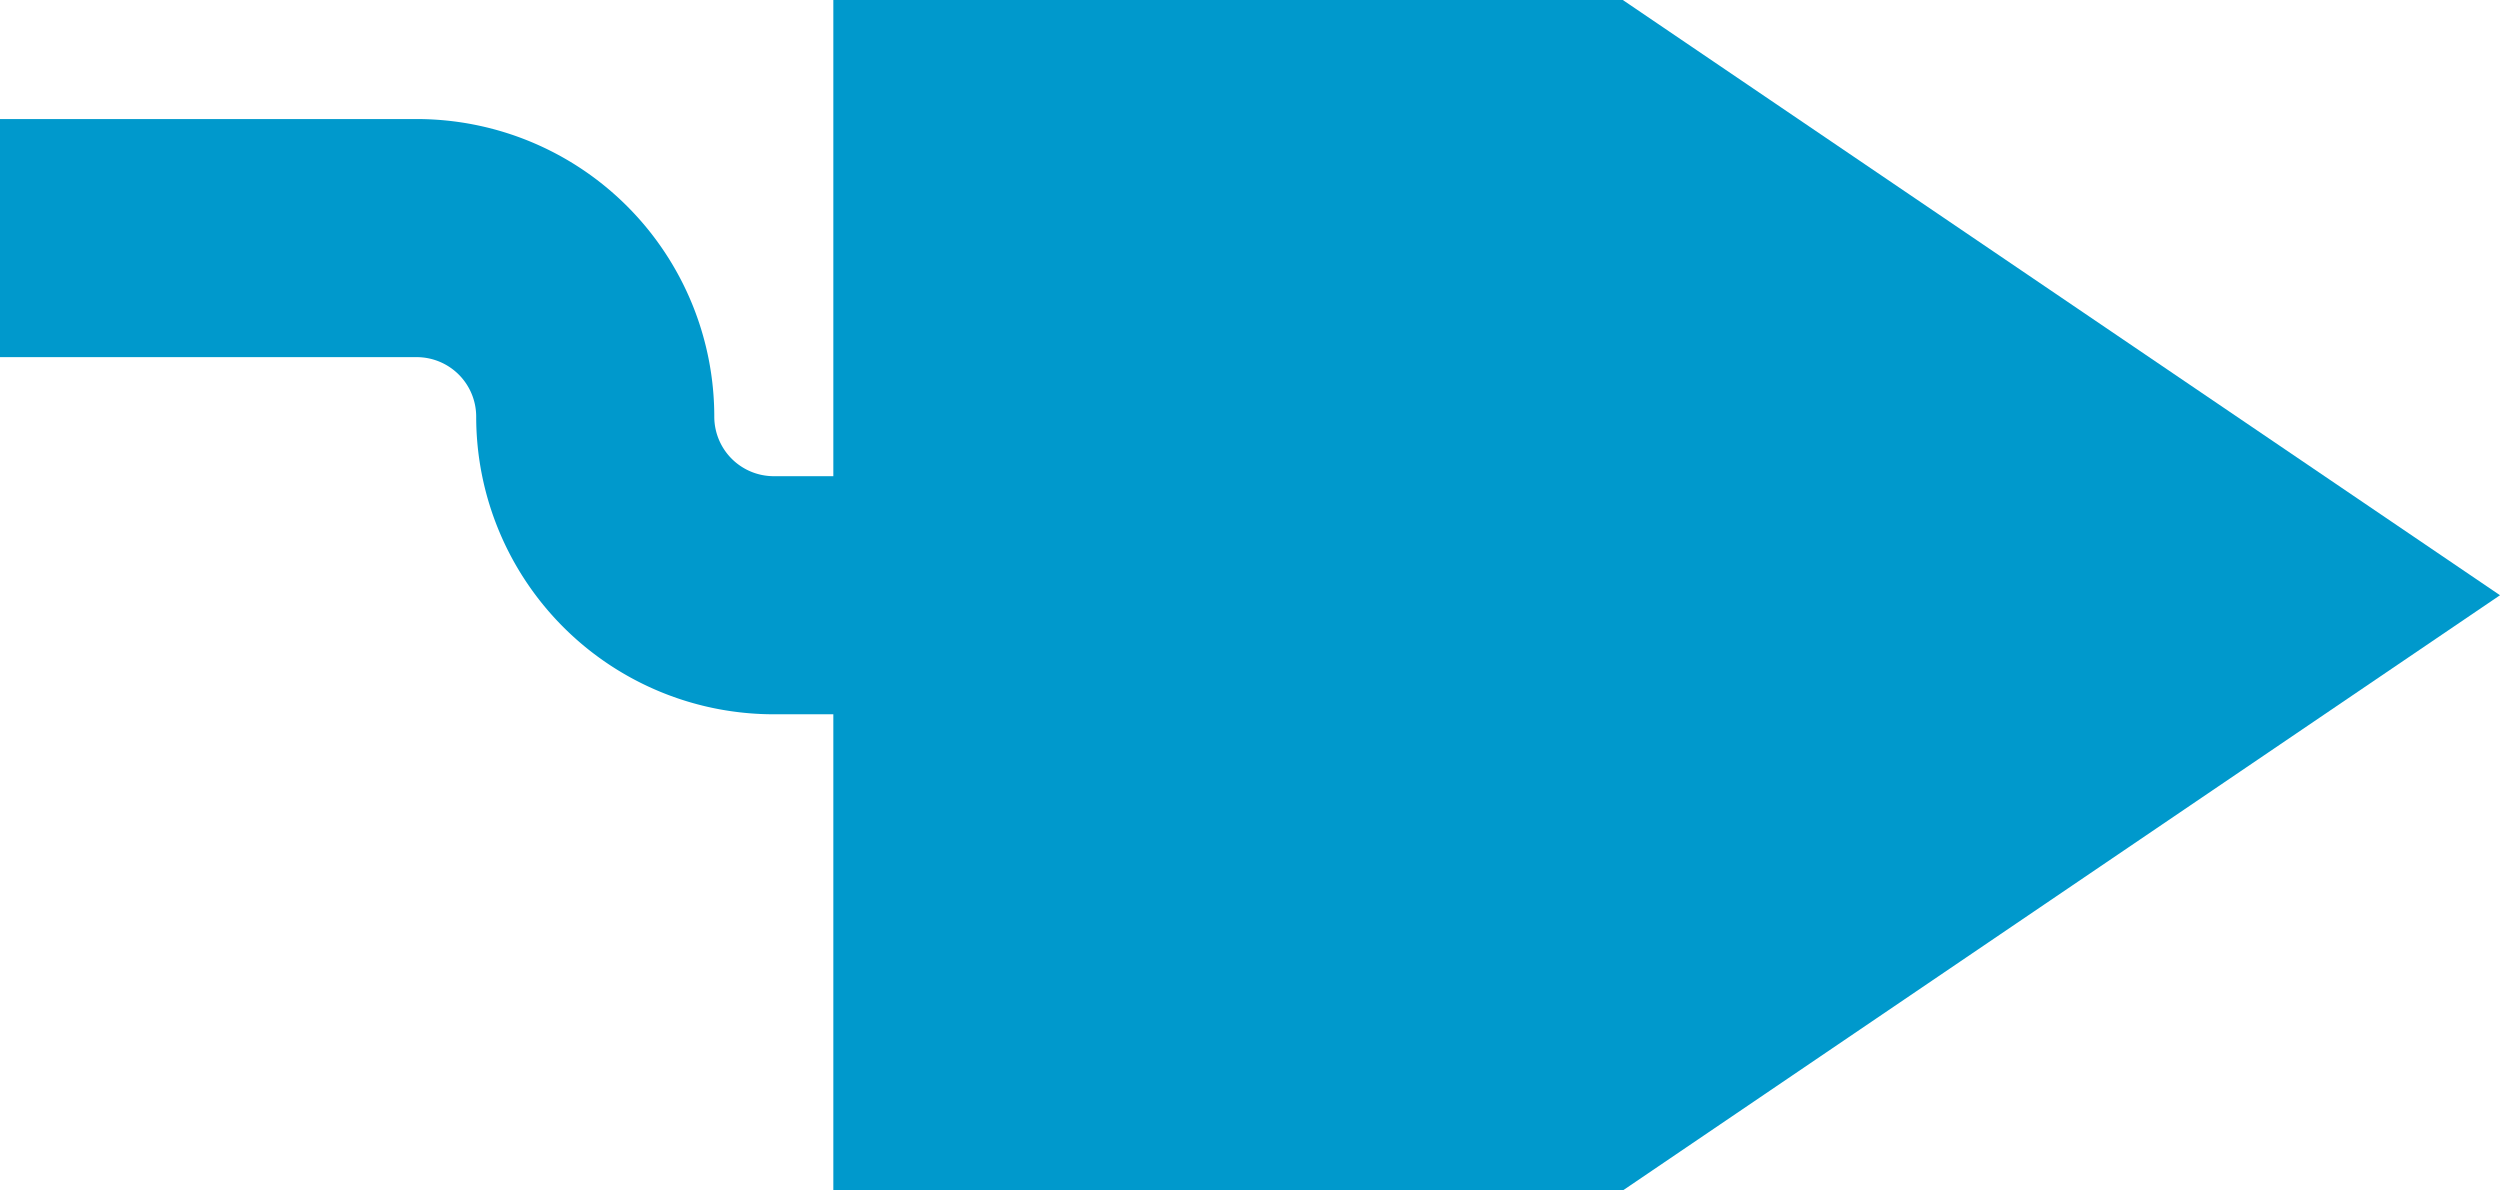 ﻿<?xml version="1.0" encoding="utf-8"?>
<svg version="1.1" xmlns:xlink="http://www.w3.org/1999/xlink" width="21px" height="10px" preserveAspectRatio="xMinYMid meet" viewBox="1985 764  21 8" xmlns="http://www.w3.org/2000/svg">
  <path d="M 1928 765  L 1988.5 765  A 1.5 1.5 0 0 1 1990 766.5 A 1.5 1.5 0 0 0 1991.5 768 L 1994 768  " stroke-width="2" stroke="#0099cc" fill="none" />
  <path d="M 1992 777.5  L 2006 768  L 1992 758.5  L 1992 777.5  Z " fill-rule="nonzero" fill="#0099cc" stroke="none" />
</svg>